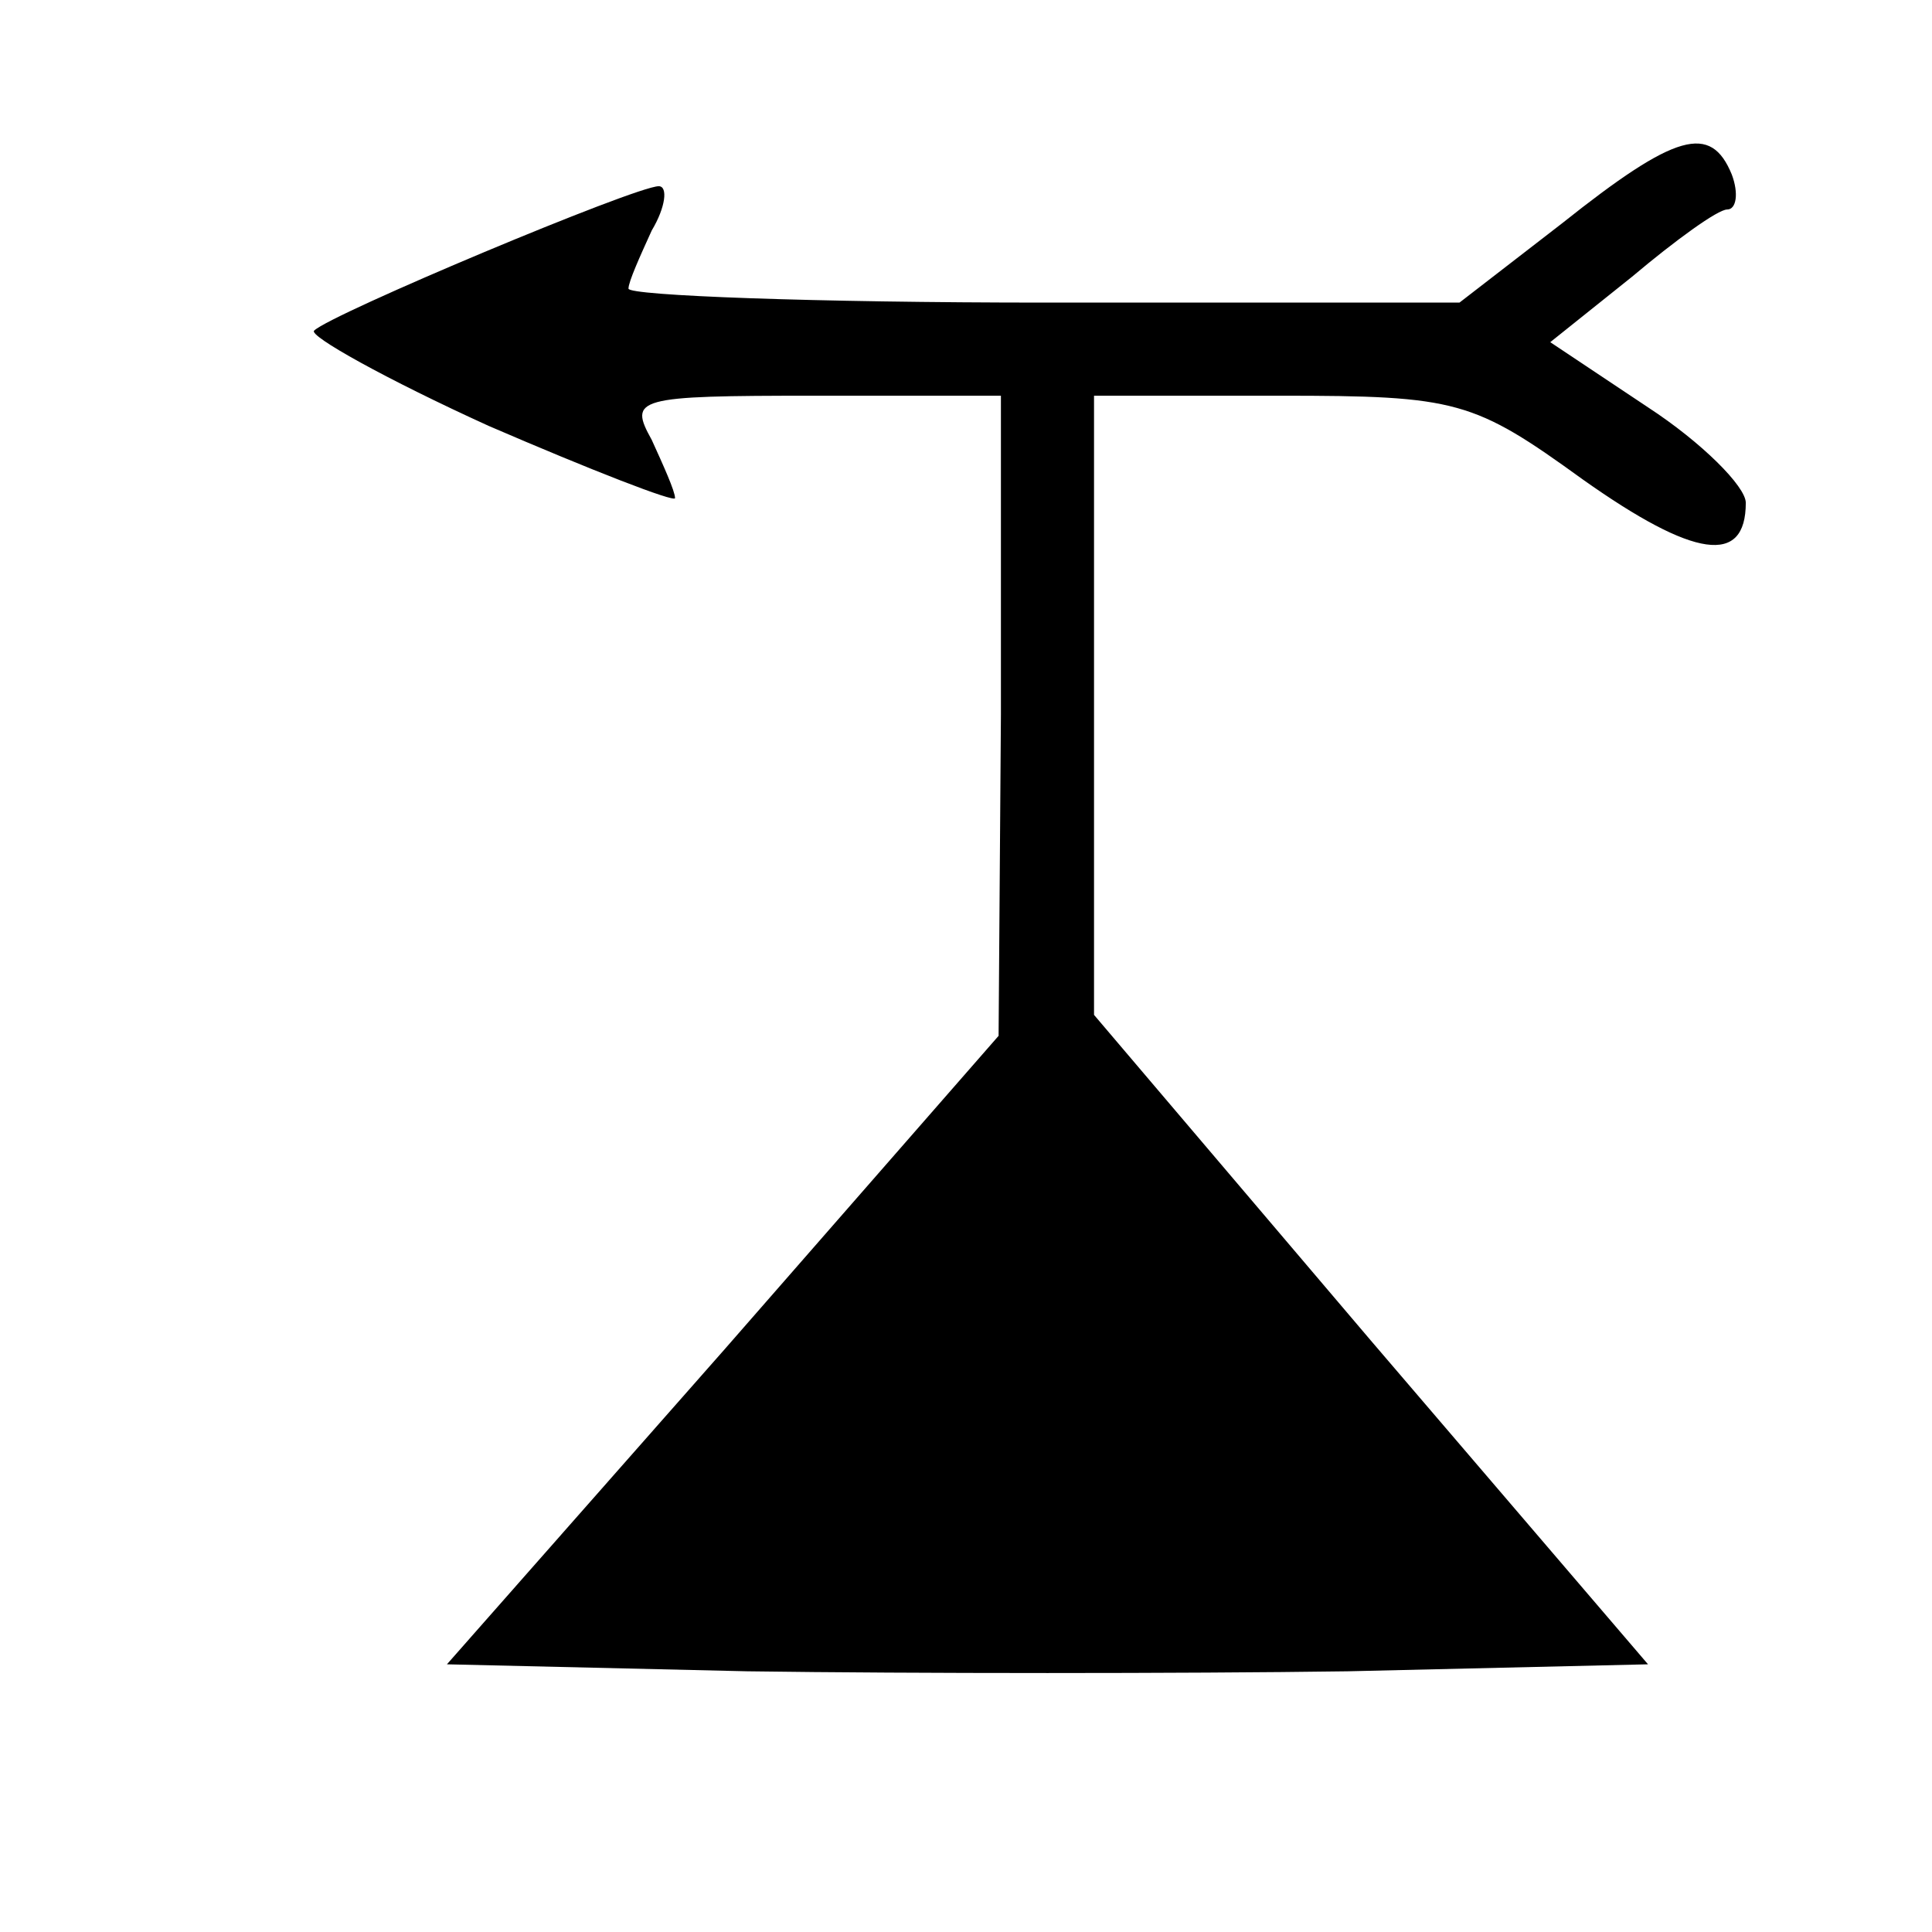 <?xml version="1.0" encoding="UTF-8"?>
<!DOCTYPE svg  PUBLIC '-//W3C//DTD SVG 20010904//EN'  'http://www.w3.org/TR/2001/REC-SVG-20010904/DTD/svg10.dtd'>
<svg width="83pt" height="83pt" version="1.0" viewBox="0 0 83 83" xmlns="http://www.w3.org/2000/svg">
	<g transform="translate(0 83) scale(.1 -.1)">
		<path d="m671 734-44-34h-178c-99 0-179 3-179 6s5 14 10 25c6 10 7 19 3 19-10 0-141-55-148-62-3-2 31-21 75-41 44-19 80-33 80-31 0 3-5 14-10 25-10 18-7 19 70 19h80v-137l-1-138-118-135-119-135 129-3c71-1 187-1 258 0l129 3-119 139-119 140v133 133h80c76 0 83-2 130-36 48-34 70-37 70-10 0 7-19 26-42 41l-42 28 35 28c19 16 37 29 41 29s5 7 2 15c-9 22-24 18-73-21z"/>
	</g>
</svg>
